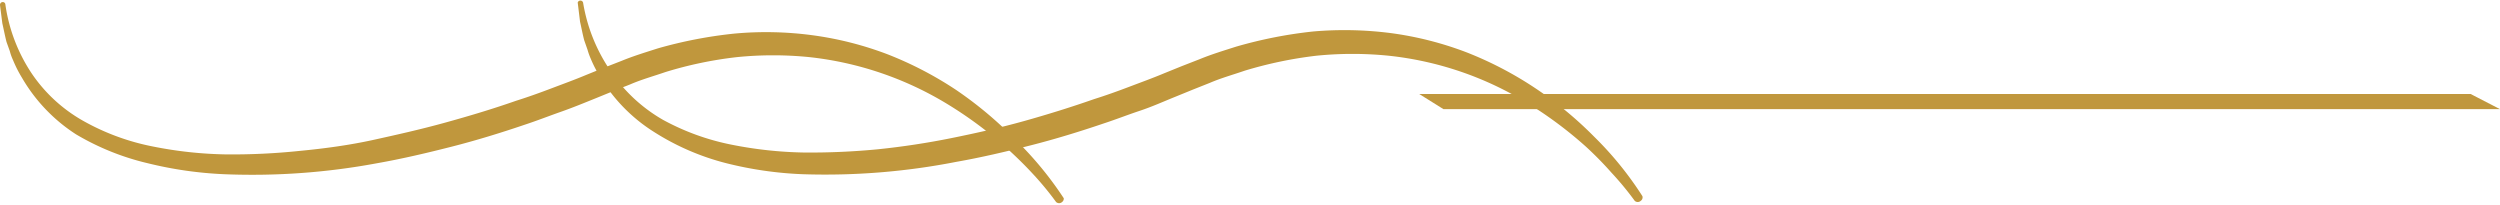 <svg xmlns="http://www.w3.org/2000/svg" viewBox="0 0 107.19 8.78"><defs><style>.cls-1{fill:#c0973d;}</style></defs><title>Ресурс 4</title><g id="Слой_2" data-name="Слой 2"><g id="Layer_1" data-name="Layer 1"><polygon class="cls-1" points="61.89 4.68 107.19 4.68 105.93 4.03 60.85 4.03 61.89 4.68"/><path class="cls-1" d="M45.61,8.5A14.94,14.94,0,0,0,43.55,6,16.49,16.49,0,0,0,41,3.86a15.49,15.49,0,0,0-2.94-1.53,14.45,14.45,0,0,0-3.23-.82,14.93,14.93,0,0,0-3.34-.07,19.08,19.08,0,0,0-3.27.63c-.53.17-1.06.33-1.57.54l-.77.3-.74.3c-.5.21-1,.39-1.5.58s-1,.37-1.51.53c-1,.35-2,.65-3.05.94S17,5.78,16,6s-2.09.37-3.15.47a27.92,27.92,0,0,1-3.17.15,17.33,17.33,0,0,1-3.13-.34A10,10,0,0,1,3.6,5.2,6.53,6.53,0,0,1,1.34,3.12,7.14,7.14,0,0,1,.23.19h0A.11.11,0,0,0,.1.09.12.12,0,0,0,0,.22L.1,1c.06.26.11.53.18.8l.14.39a2.24,2.24,0,0,0,.14.39,5.28,5.28,0,0,0,.38.75A7.16,7.16,0,0,0,3.26,5.76,10.92,10.92,0,0,0,6.34,7a16.63,16.63,0,0,0,3.28.47A29.21,29.21,0,0,0,16.16,7c1.08-.19,2.14-.44,3.2-.71s2.1-.59,3.13-.94c.52-.17,1-.36,1.54-.55s1-.38,1.52-.59l.76-.31c.25-.11.49-.19.73-.29.49-.21,1-.35,1.49-.52a16.81,16.81,0,0,1,3.06-.64,15.49,15.49,0,0,1,3.12,0,14.36,14.36,0,0,1,5.89,2,17.19,17.19,0,0,1,2.54,1.88c.4.36.78.73,1.14,1.12a13.05,13.05,0,0,1,1,1.21h0a.19.19,0,0,0,.26,0A.18.18,0,0,0,45.61,8.5Z"/><path class="cls-1" d="M70.42,8.41a14.53,14.53,0,0,0-2.07-2.55,16,16,0,0,0-2.54-2.09,15.49,15.49,0,0,0-2.94-1.53,14.45,14.45,0,0,0-3.23-.82,15.55,15.55,0,0,0-3.34-.07A19.08,19.08,0,0,0,53,2c-.53.17-1.06.33-1.57.54l-.77.3-.74.3c-.5.21-1,.39-1.5.58s-1,.37-1.51.53c-1,.35-2,.66-3,.94s-2.07.52-3.11.73-2.09.37-3.15.48a30.44,30.44,0,0,1-3.17.14,17.33,17.33,0,0,1-3.13-.34,10.32,10.32,0,0,1-2.92-1.06A6.73,6.73,0,0,1,26.15,3,7.25,7.25,0,0,1,25,.11h0a.12.12,0,0,0-.23,0l.1.82c.06.26.11.54.18.8l.14.4a3,3,0,0,0,.14.39,5.17,5.17,0,0,0,.38.74,7.07,7.07,0,0,0,2.32,2.39A10.64,10.64,0,0,0,31.15,7a15.92,15.92,0,0,0,3.28.47A29.21,29.21,0,0,0,41,6.94c1.08-.19,2.14-.44,3.2-.71s2.1-.59,3.13-.94c.52-.17,1-.36,1.54-.54s1-.39,1.52-.6l.76-.31.73-.29c.49-.21,1-.35,1.49-.52a17.7,17.7,0,0,1,3.06-.64,15.49,15.49,0,0,1,3.12,0,14.21,14.21,0,0,1,5.89,2A17.26,17.26,0,0,1,68,6.29,14.93,14.93,0,0,1,69.09,7.4a13.05,13.05,0,0,1,1,1.21h0a.19.19,0,0,0,.26,0A.18.18,0,0,0,70.42,8.41Z"/></g></g></svg>